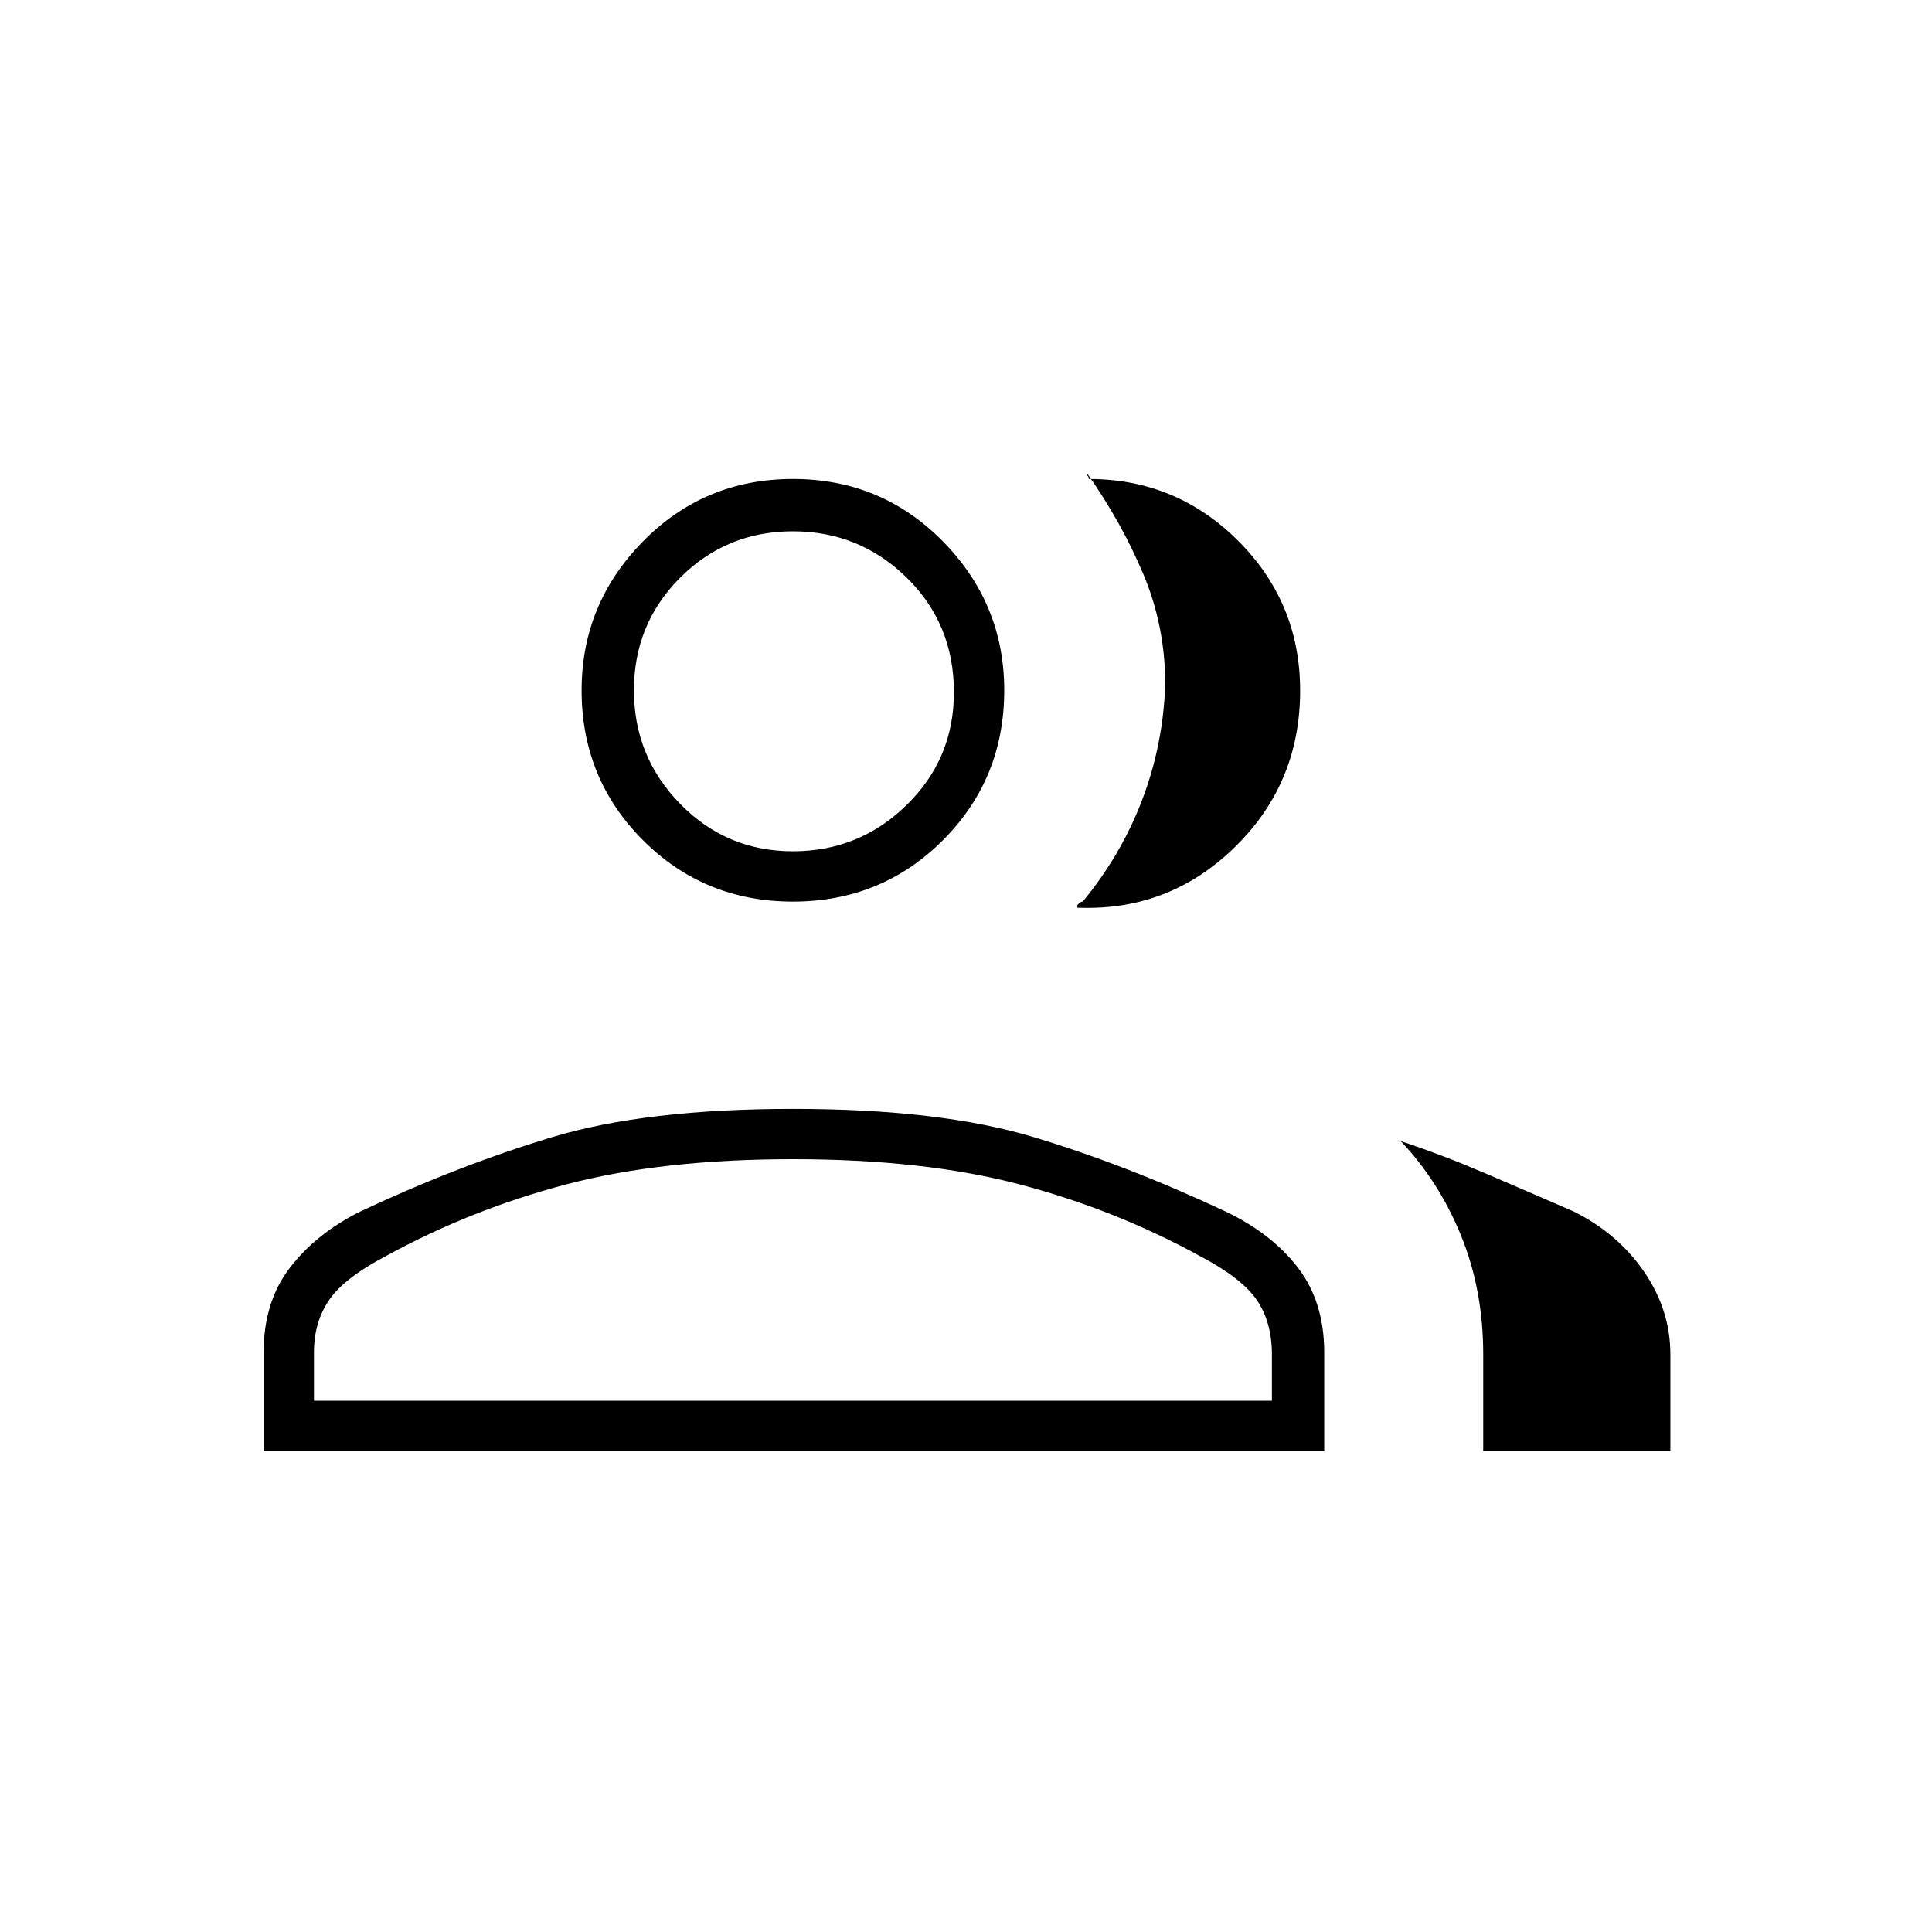 <svg xmlns="http://www.w3.org/2000/svg" height="24" width="24"><path d="M3.275 18.025V16.8q0-.625.325-1.05.325-.425.875-.7 1.225-.575 2.388-.925 1.162-.35 2.987-.35 1.825 0 2.988.35 1.162.35 2.387.925.575.275.9.7.325.425.325 1.05v1.225Zm15.15 0v-1.2q0-.8-.275-1.475t-.75-1.175q.525.175 1.05.4.525.225 1.1.475.55.275.875.75.325.475.325 1.025v1.2ZM9.85 11.2q-1.1 0-1.862-.762-.763-.763-.763-1.863 0-1.075.763-1.85.762-.775 1.862-.775t1.863.775q.762.775.762 1.85 0 1.1-.762 1.863-.763.762-1.863.762Zm3.6 0q.475-.575.738-1.262.262-.688.287-1.438 0-.725-.275-1.375t-.7-1.25q0 .025.012.037.013.013.013.038 1.1 0 1.875.787.775.788.75 1.913-.025 1.125-.838 1.9-.812.775-1.937.725 0-.025.025-.05t.05-.025ZM3.9 17.4h11.9v-.575q0-.4-.187-.675-.188-.275-.713-.55-1.05-.575-2.237-.888-1.188-.312-2.813-.312-1.625 0-2.813.312-1.187.313-2.237.888-.525.275-.712.55-.188.275-.188.65Zm5.95-6.825q.825 0 1.413-.575.587-.575.587-1.4 0-.85-.587-1.425Q10.675 6.6 9.85 6.6q-.825 0-1.4.575t-.575 1.4q0 .825.575 1.412.575.588 1.4.588Zm0 6.825Zm0-8.825Z"/></svg>
